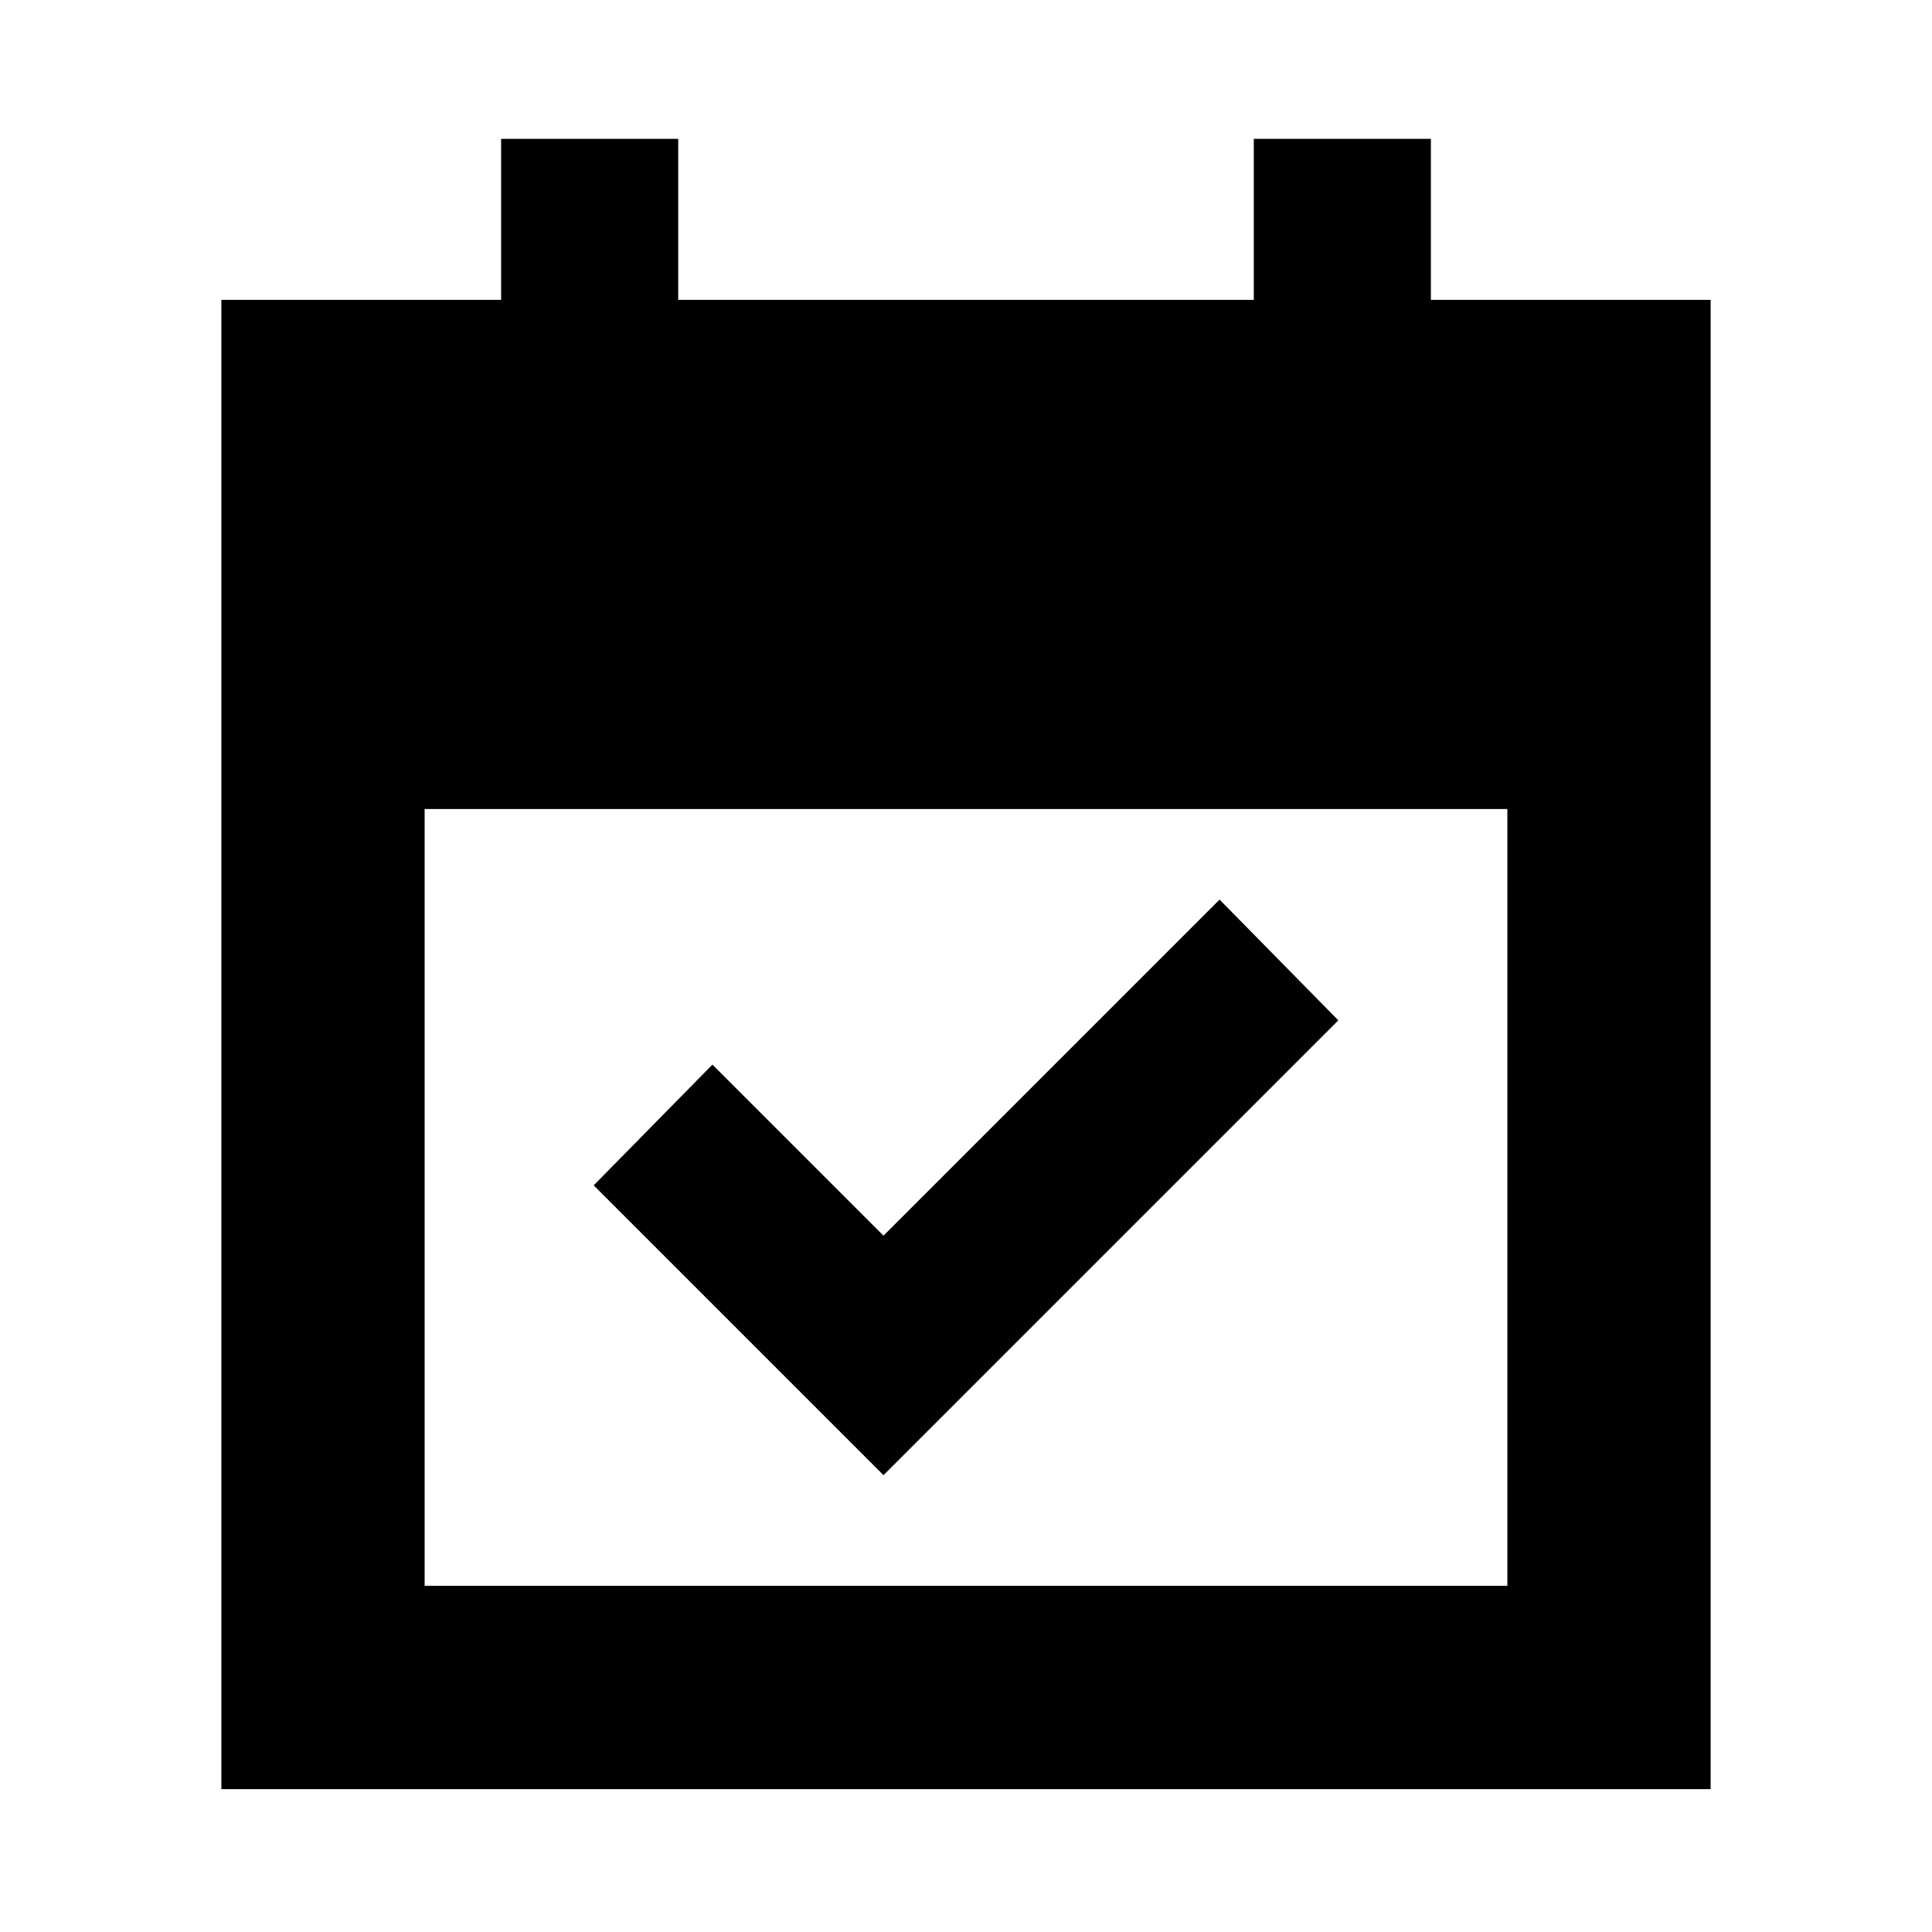 <svg xmlns="http://www.w3.org/2000/svg" height="24" width="24"><path d="m10.975 18.325-3.6-3.6 1.475-1.5 2.125 2.125 4.175-4.175 1.475 1.5Zm-8.225 3.9v-18.5h3.475v-2h2.2v2h7.15v-2h2.2v2h3.475v18.5ZM5.275 19.7h13.45v-9.65H5.275Z"/></svg>